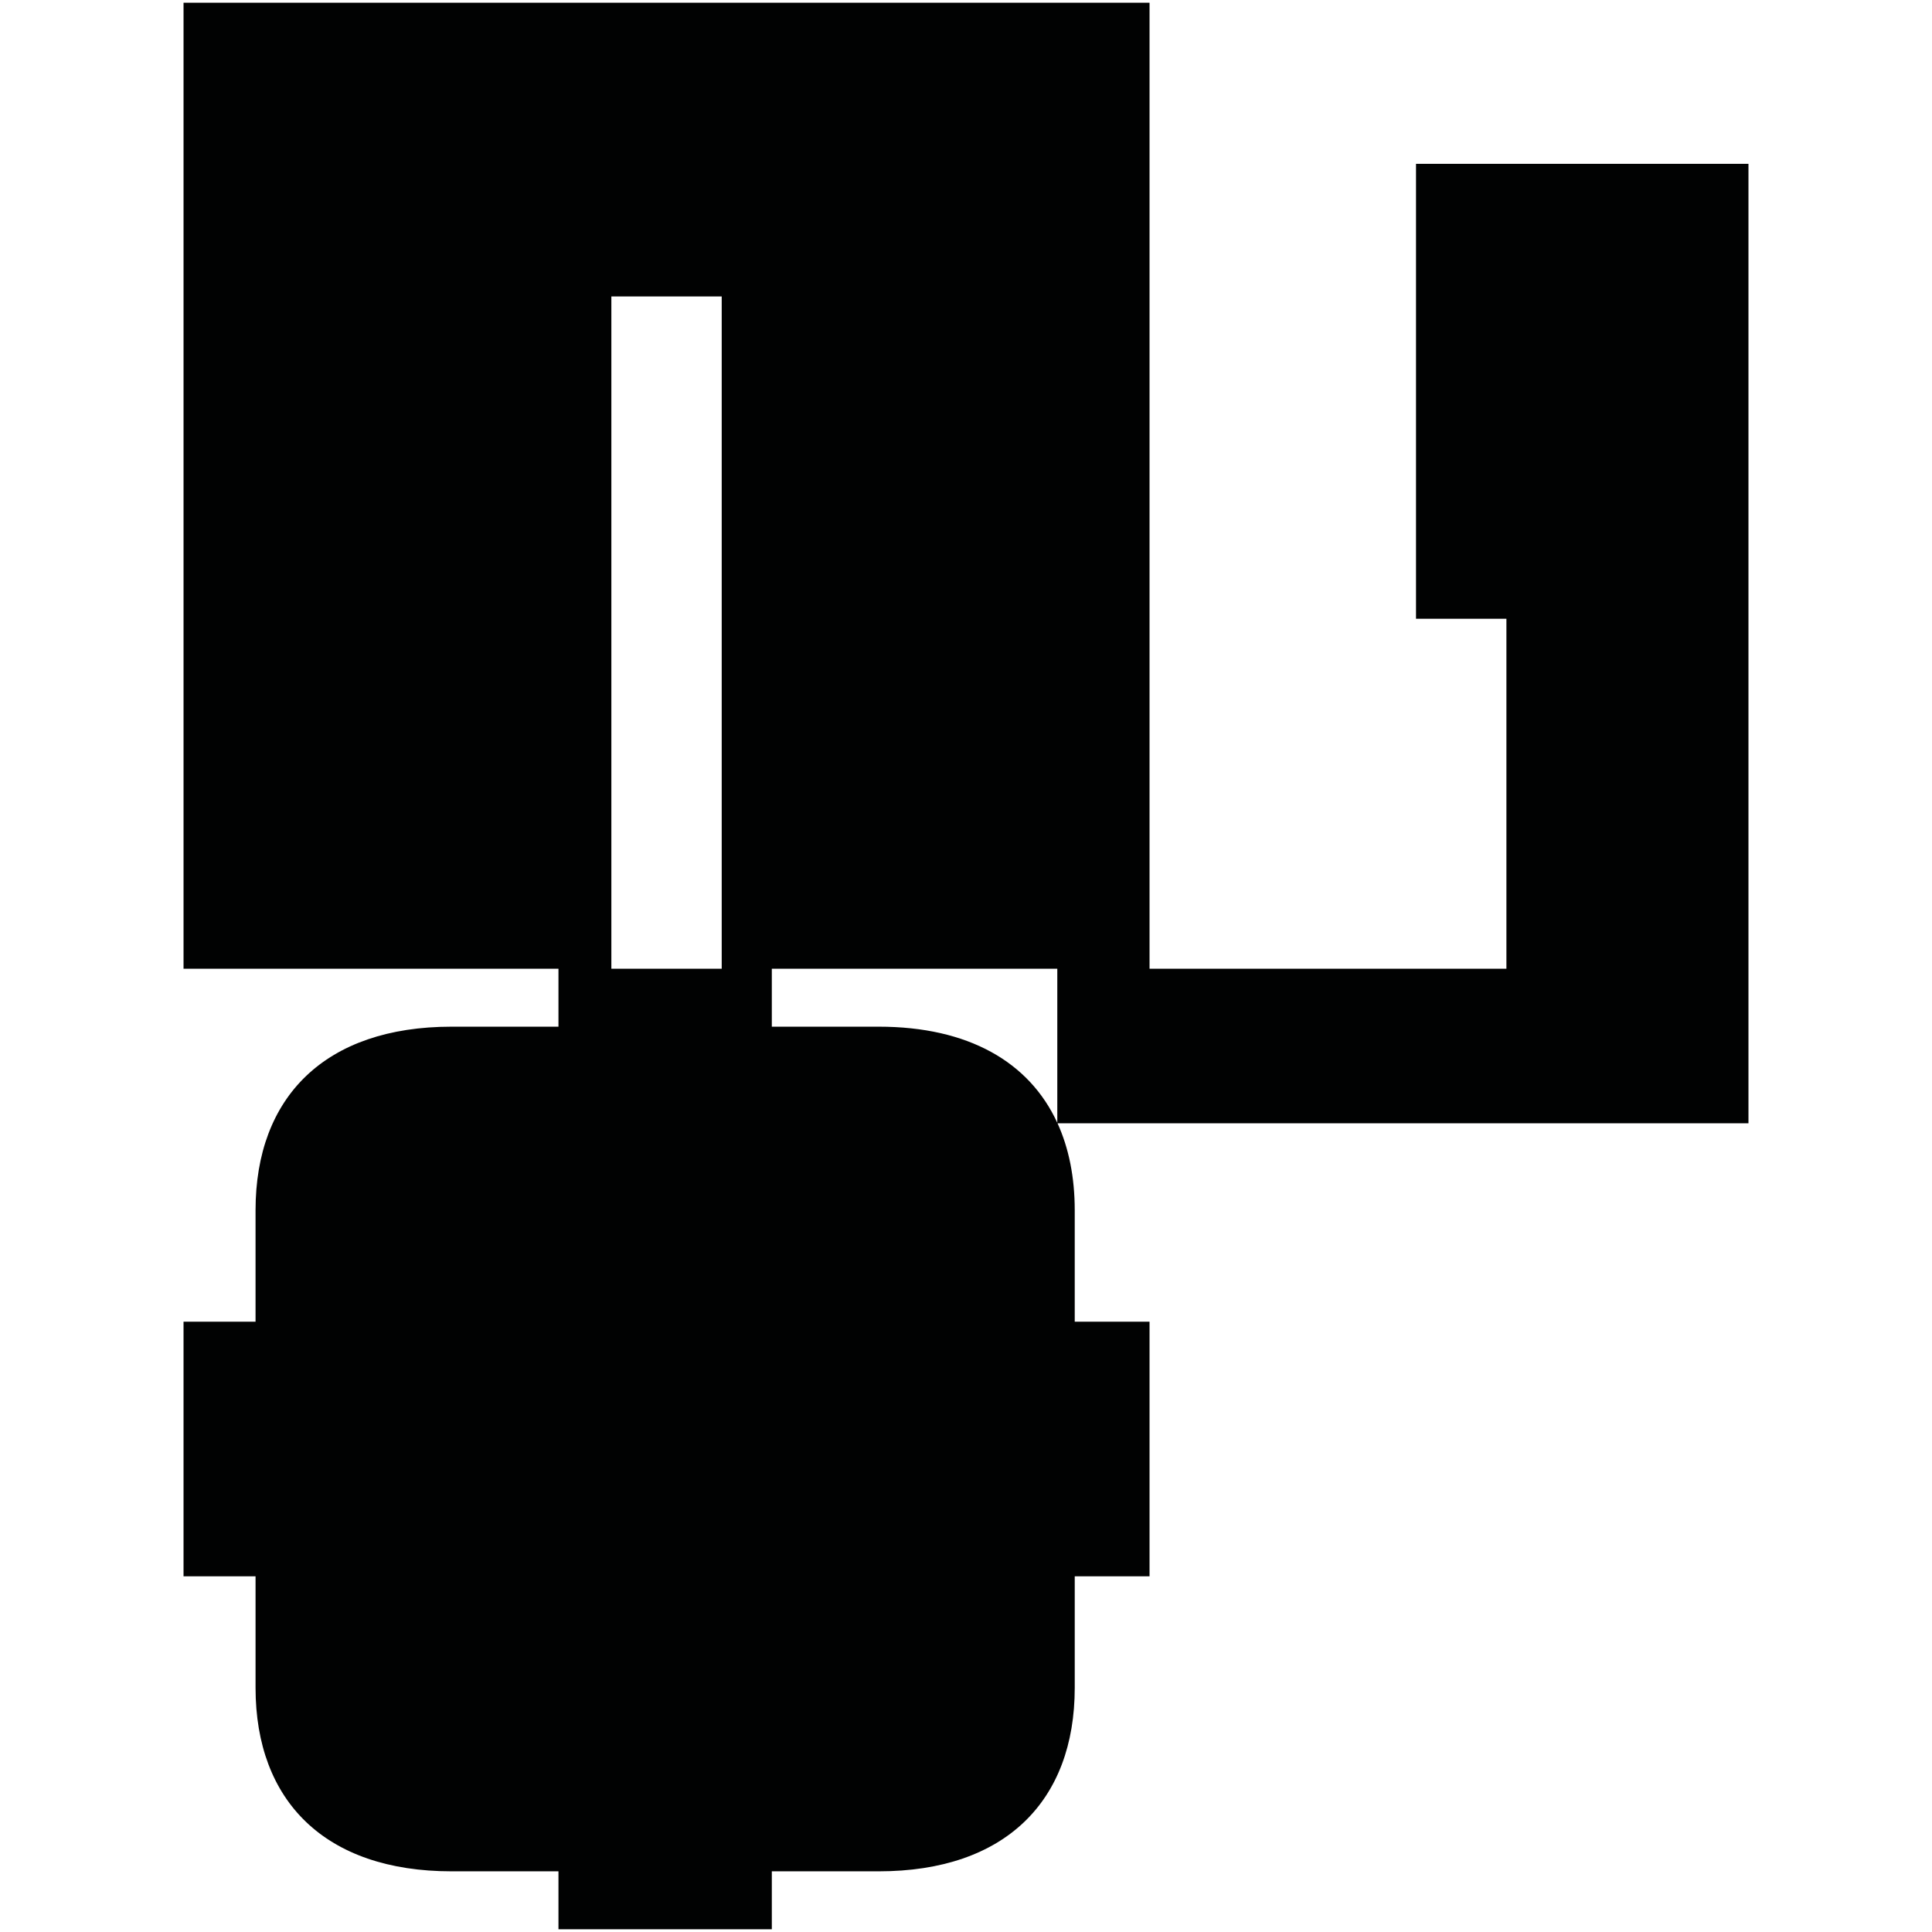 <?xml version="1.0" encoding="utf-8"?>
<!-- Generator: Adobe Illustrator 16.0.0, SVG Export Plug-In . SVG Version: 6.00 Build 0)  -->
<!DOCTYPE svg PUBLIC "-//W3C//DTD SVG 1.1//EN" "http://www.w3.org/Graphics/SVG/1.1/DTD/svg11.dtd">
<svg version="1.1" id="Calque_1" xmlns="http://www.w3.org/2000/svg" xmlns:xlink="http://www.w3.org/1999/xlink" x="0px" y="0px"
	 width="1190.551px" height="1190.551px" viewBox="0 0 1190.551 1190.551" enable-background="new 0 0 1190.551 1190.551"
	 xml:space="preserve">
<path fill="#010202" d="M1077.453,100.961H872.582V381.31h55.711v215.651H708.377V1.681H113.098v595.28H344.14v35.707h-65.854
	c-77.912,0-120.81,43.285-120.81,113.083c0,24.752,0,68.715,0,68.715h-44.379v77.367V894v77.366h44.382c0,0,0,43.962,0,68.714
	c0,69.797,42.896,113.081,120.808,113.081h65.854v35.709h64.927h1.624h64.926v-35.709h65.854
	c77.912,0,120.812-43.282,120.812-113.079c0-24.754,0-68.713,0-68.713h46.096V894v-2.167v-77.367h-46.1c0,0,0-43.963,0-68.715
	c0-20.208-3.604-38.188-10.604-53.544h425.777V100.961L1077.453,100.961z M410.691,596.961h-1.624h-32.33v-414.28h68v414.28H410.691
	z M541.47,632.668h-65.854v-35.707h175.92v94.941C634.295,654.404,596.676,632.668,541.47,632.668z"/>
</svg>
